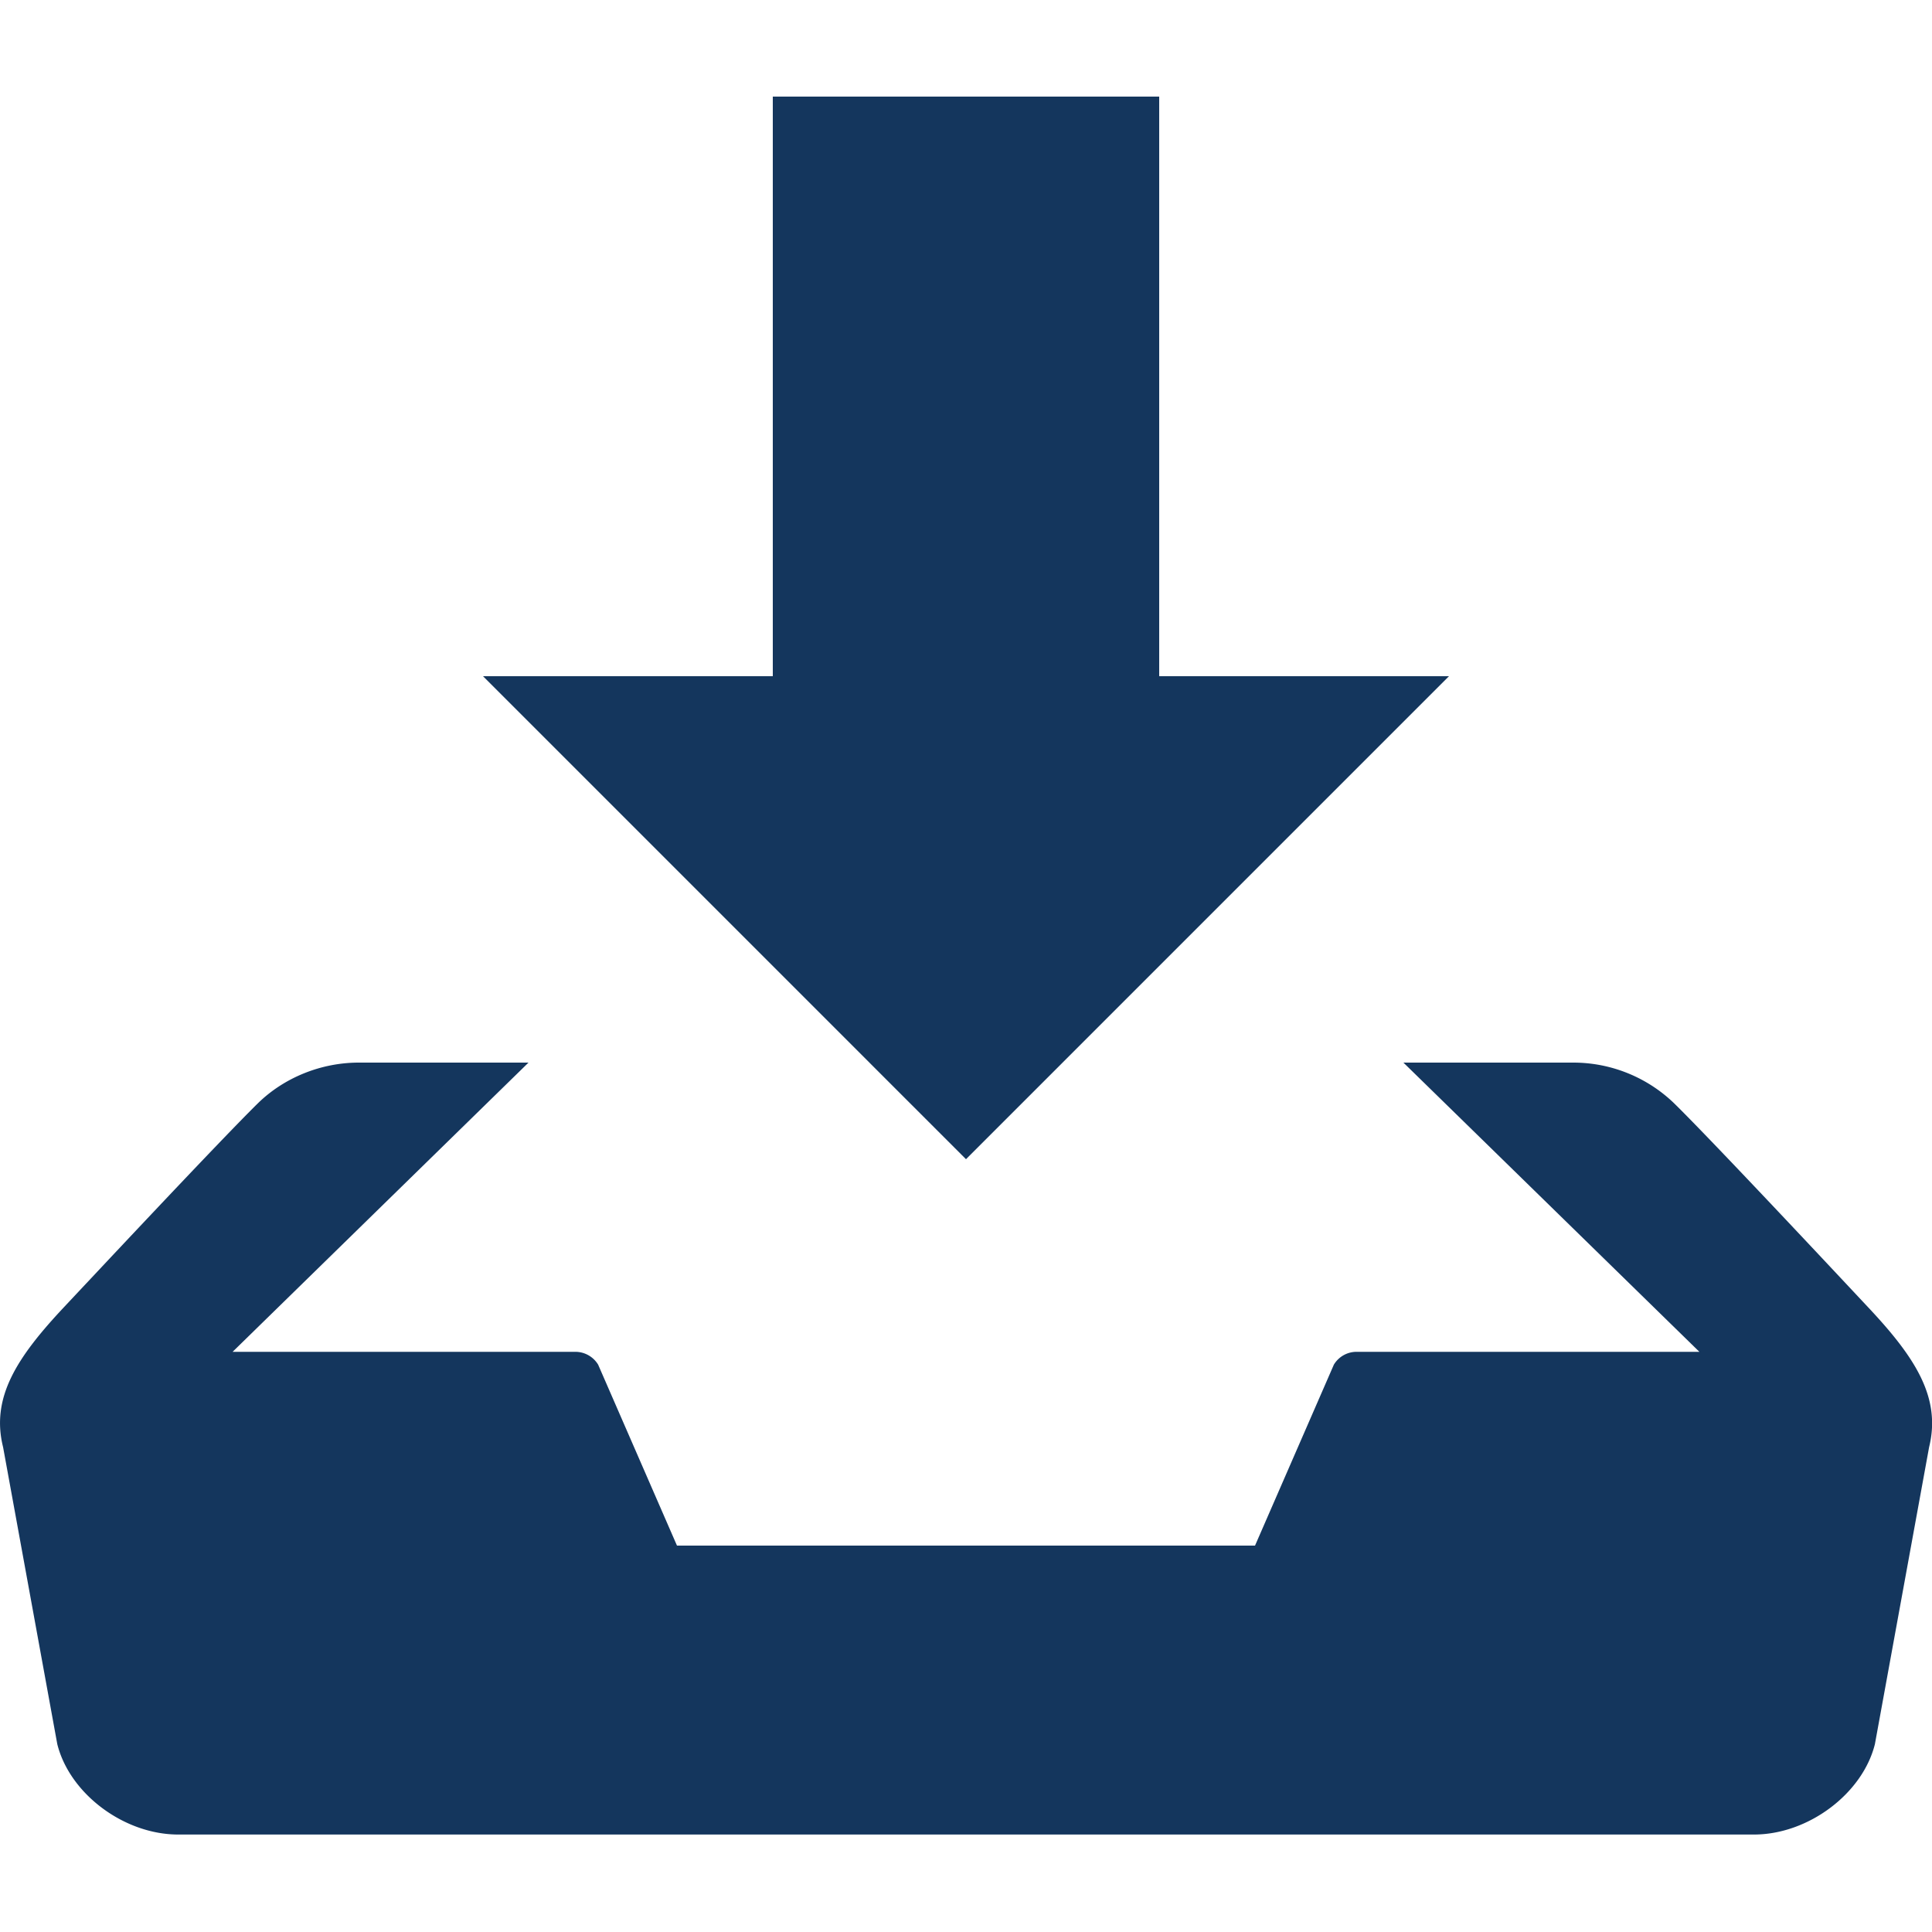 <svg xmlns="http://www.w3.org/2000/svg" viewBox="0 0 20 20"><path fill="#14365D" d="M15 7h-3V1H8v6H5l5 5 5-5zm4.338 6.532c-.21-.224-1.611-1.723-2.011-2.114A1.503 1.503 0 0016.285 11h-1.757l3.064 2.994h-3.544a.274.274 0 00-.24.133L12.992 16H7.008l-.816-1.873a.276.276 0 00-.24-.133H2.408L5.471 11H3.715c-.397 0-.776.159-1.042.418-.4.392-1.801 1.891-2.011 2.114-.489.521-.758.936-.63 1.449l.561 3.074c.128.514.691.936 1.252.936h16.312c.561 0 1.124-.422 1.252-.936l.561-3.074c.126-.513-.142-.928-.632-1.449z"/></svg>